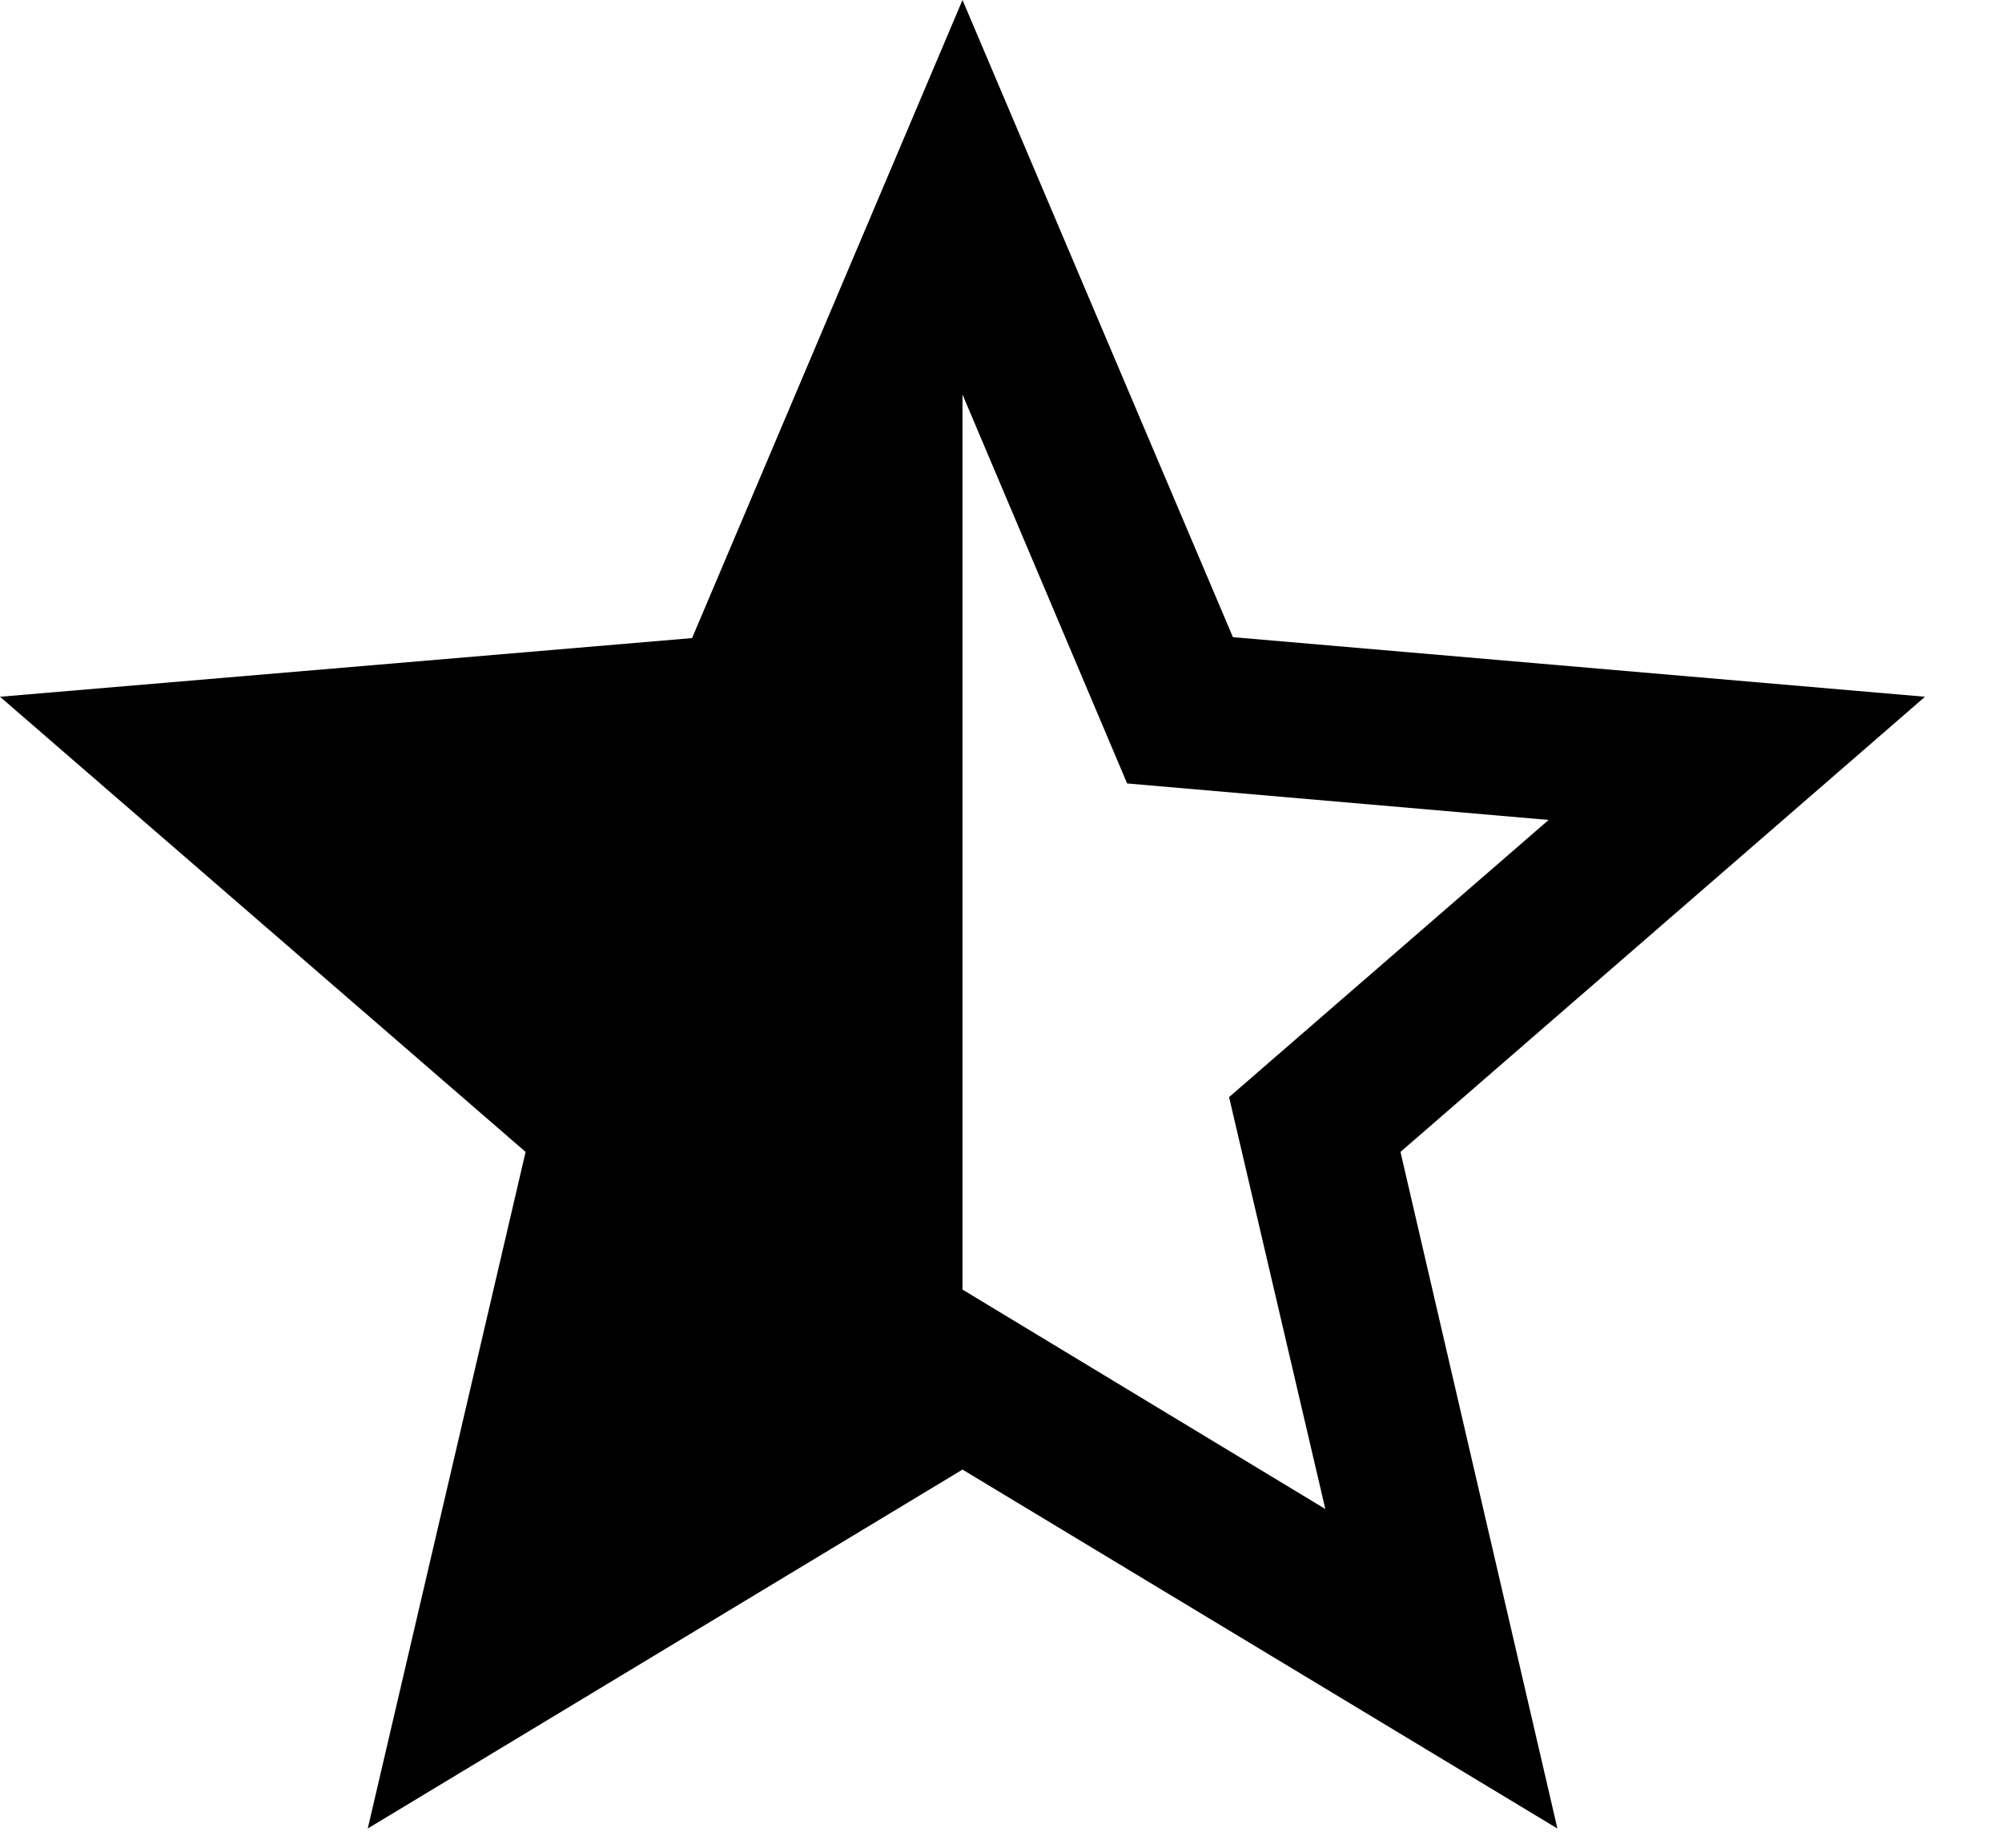 <svg  width="13" height="12" viewBox="0 0 13 12" fill="none" xmlns="http://www.w3.org/2000/svg">
<path d="M12.5 4.525L8.006 4.138L6.25 0L4.494 4.144L0 4.525L3.413 7.481L2.388 11.875L6.25 9.544L10.113 11.875L9.094 7.481L12.5 4.525ZM6.25 8.375V2.562L7.319 5.088L10.056 5.325L7.981 7.125L8.606 9.8L6.25 8.375Z" fill="black"/>
</svg>
